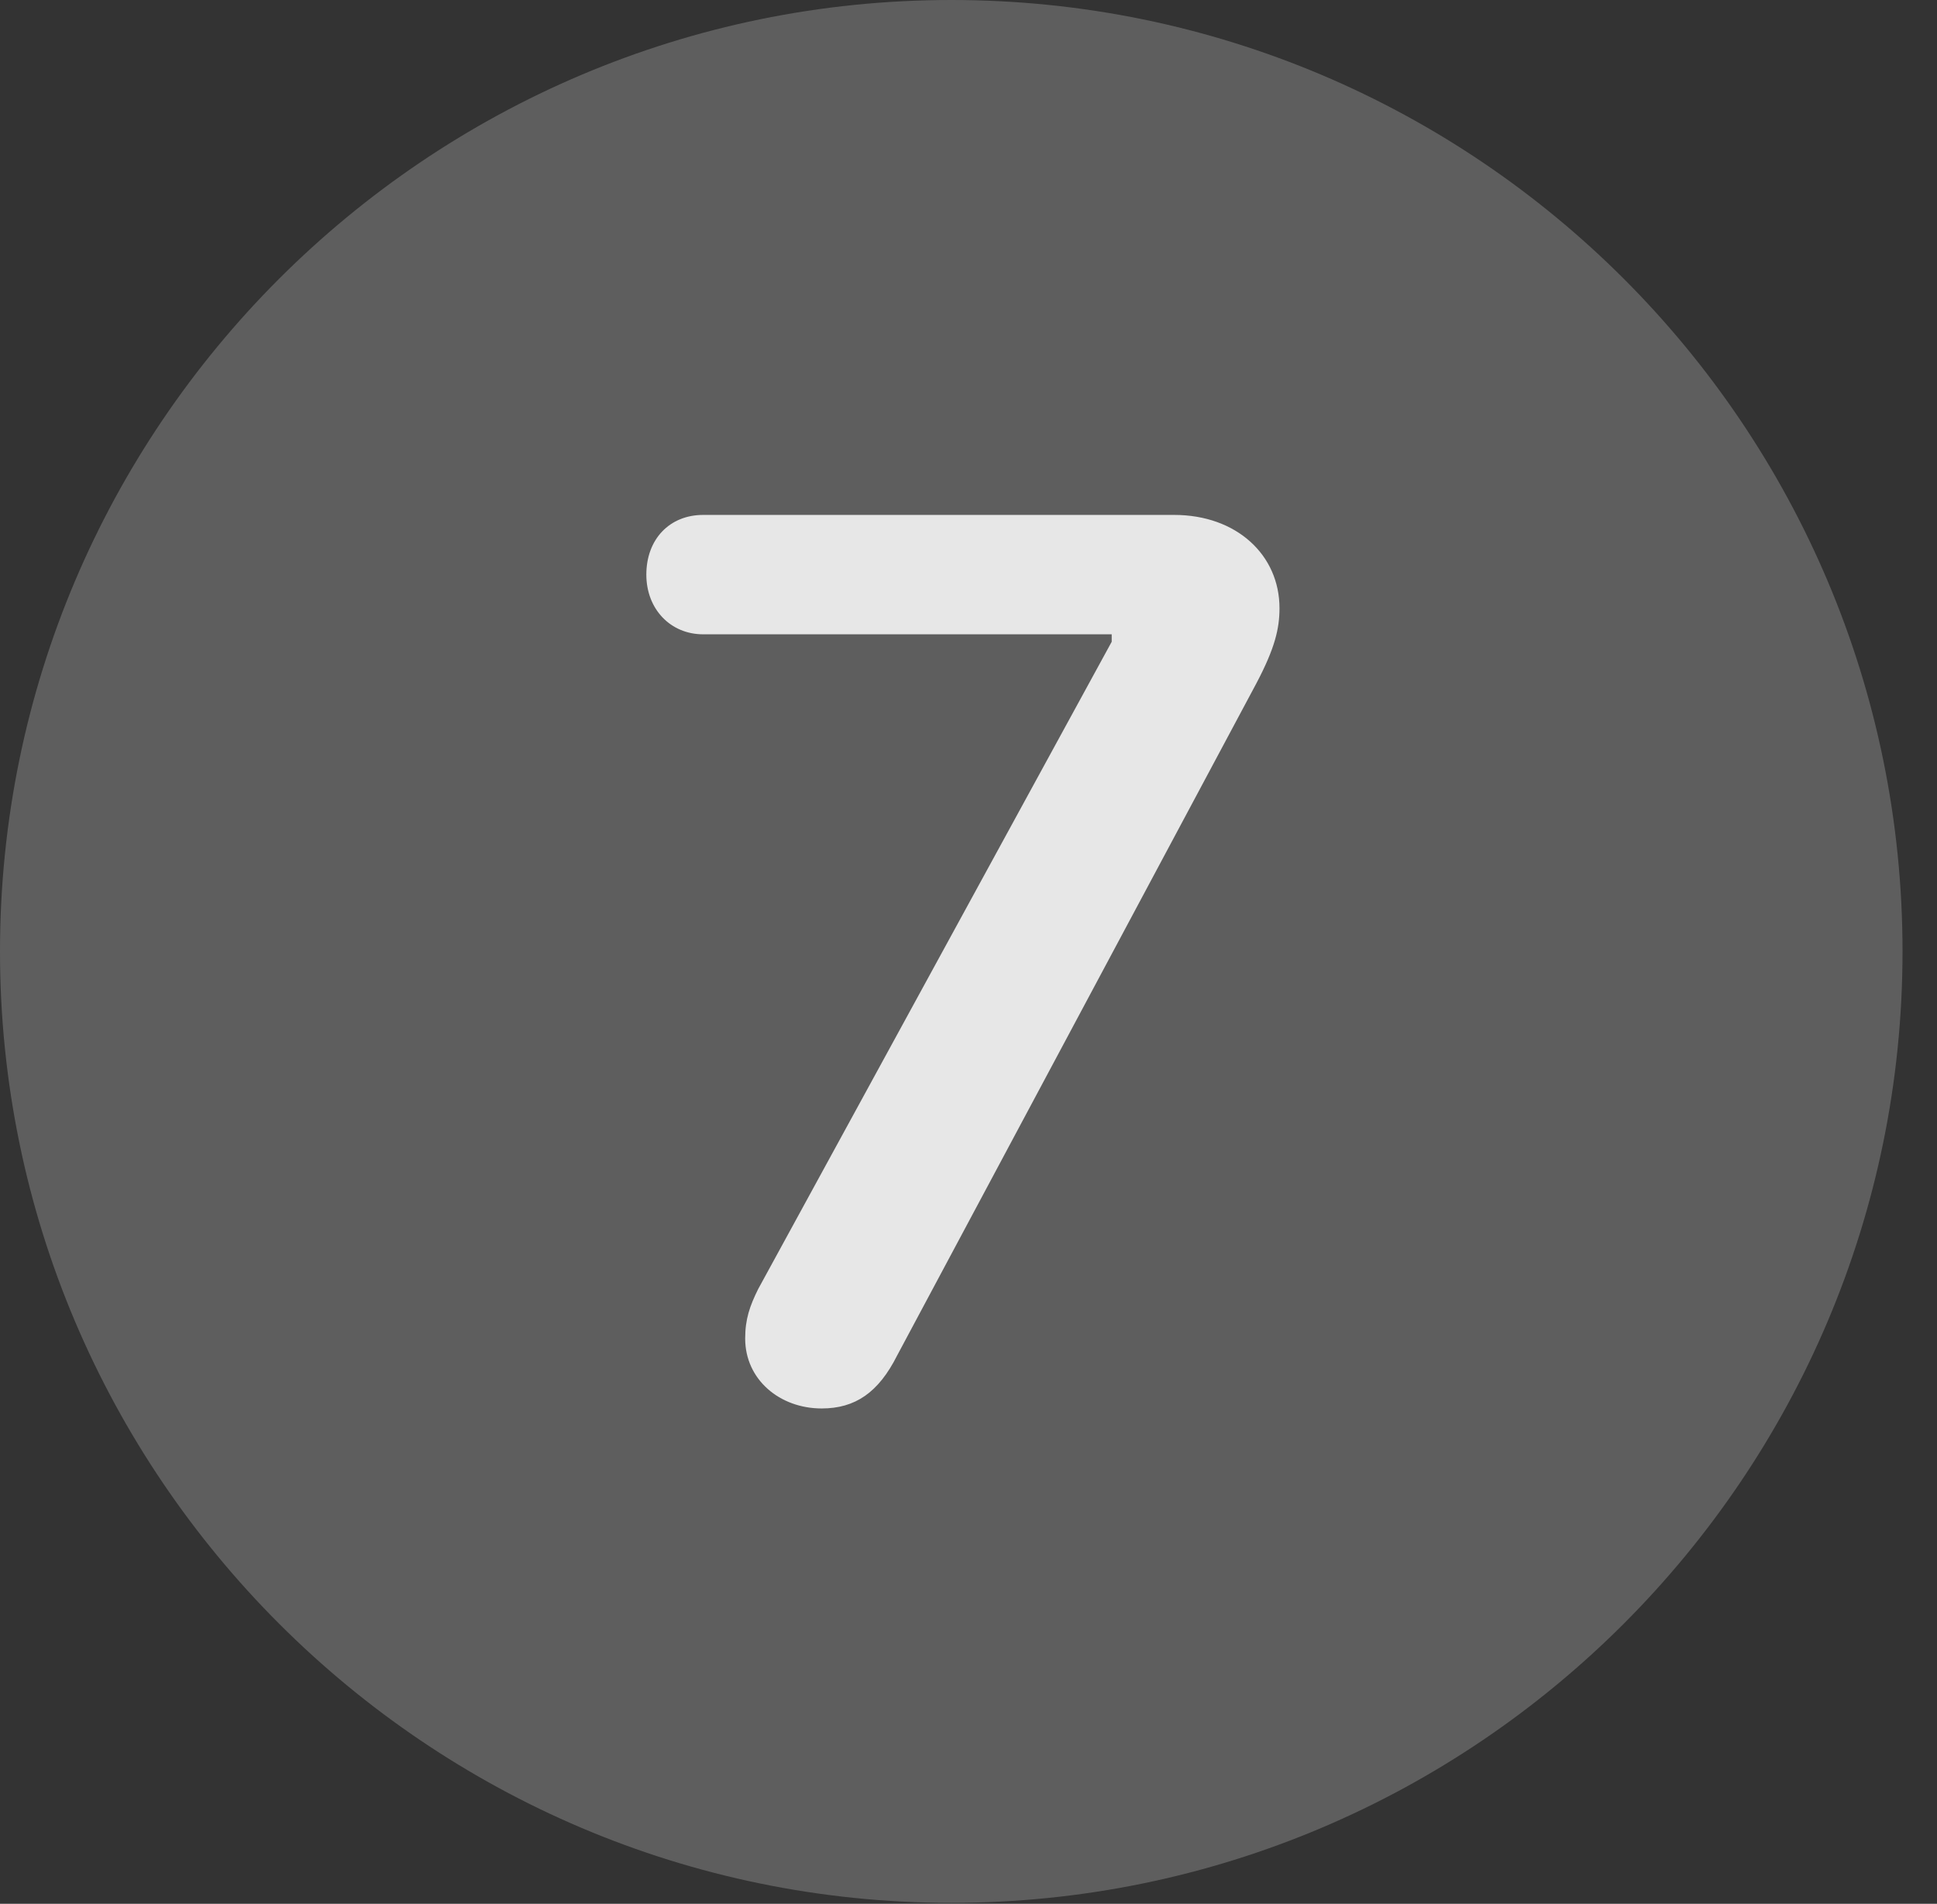 <?xml version="1.0" encoding="UTF-8"?>
<!--Generator: Apple Native CoreSVG 341-->
<!DOCTYPE svg
PUBLIC "-//W3C//DTD SVG 1.1//EN"
       "http://www.w3.org/Graphics/SVG/1.1/DTD/svg11.dtd">
<svg version="1.1" xmlns="http://www.w3.org/2000/svg" xmlns:xlink="http://www.w3.org/1999/xlink" viewBox="0 0 20.283 19.932">
 <rect x="0" y="0" width="20.283" height="19.932" fill="#333333" stroke="none"/>
 <g>
  <rect height="19.932" opacity="0" width="20.283" x="0" y="0"/>
  <path d="M9.961 19.922C15.459 19.922 19.922 15.449 19.922 9.961C19.922 4.463 15.459 0 9.961 0C4.473 0 0 4.463 0 9.961C0 15.449 4.473 19.922 9.961 19.922Z" fill="white" fill-opacity="0.212"/>
  <path d="M8.604 14.746C8.164 14.746 7.803 14.443 7.803 14.014C7.803 13.809 7.852 13.672 7.939 13.496L11.641 6.719L11.641 6.641L7.363 6.641C7.021 6.641 6.768 6.377 6.768 6.016C6.768 5.645 7.012 5.391 7.363 5.391L12.295 5.391C12.949 5.391 13.398 5.811 13.398 6.367C13.398 6.582 13.35 6.787 13.154 7.158L9.395 14.19C9.199 14.58 8.955 14.746 8.604 14.746Z" fill="white" fill-opacity="0.85"/>
 </g>
</svg>
